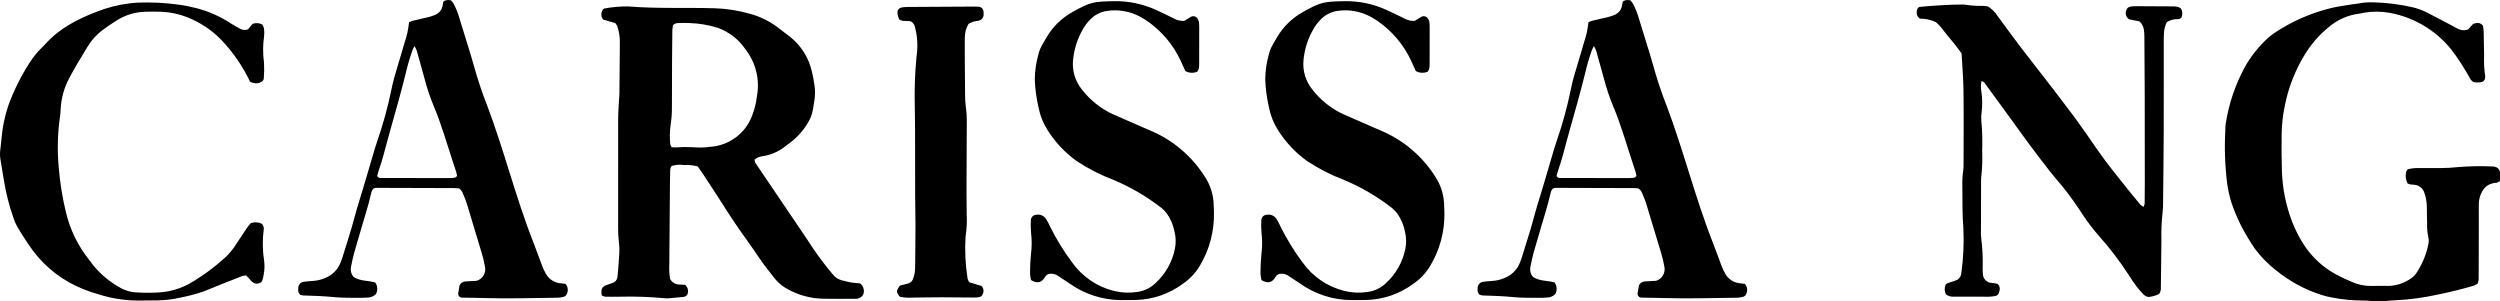 <svg  viewBox="0 0 350 42.192">
  <defs ></defs>
  <g  transform="matrix(1.463,0,0,1.463,-0.703,-16.848)" fill="currentColor">
    <path d="M24.109 33.333 c0.096 -0.156 0.226 -0.292 0.365 -0.461 c0.343 -0.126 0.722 -0.108 1.052 0.05 c0.143 0.134 0.216 0.327 0.196 0.523 c-0.136 1 -0.125 2.015 0.033 3.012 c0.083 0.669 0.014 1.348 -0.204 1.986 c-0.18 0.2 -0.462 0.271 -0.715 0.182 c-0.17 -0.075 -0.316 -0.196 -0.42 -0.349 c-0.118 -0.14 -0.252 -0.267 -0.391 -0.414 c-0.151 0.022 -0.3 0.056 -0.446 0.1 c-0.627 0.241 -1.251 0.49 -1.874 0.74 c-0.589 0.236 -1.177 0.475 -1.764 0.715 c-0.742 0.251 -1.501 0.448 -2.271 0.589 c-1.361 0.336 -2.745 0.248 -4.126 0.268 c-1.196 -0.017 -2.384 -0.206 -3.526 -0.561 c-0.54 -0.147 -1.072 -0.328 -1.59 -0.54 c-1.885 -0.749 -3.53 -2 -4.755 -3.618 c-0.552 -0.753 -1.064 -1.535 -1.535 -2.342 c-0.148 -0.259 -0.268 -0.533 -0.359 -0.818 c-0.412 -1.162 -0.719 -2.358 -0.916 -3.575 c-0.099 -0.664 -0.233 -1.323 -0.33 -1.987 c-0.053 -0.294 -0.065 -0.593 -0.035 -0.89 c0.128 -0.926 0.155 -1.86 0.36 -2.776 c0.112 -0.548 0.26 -1.089 0.443 -1.618 c0.53 -1.439 1.219 -2.814 2.057 -4.098 c0.303 -0.472 0.656 -0.91 1.054 -1.306 c0.133 -0.131 0.272 -0.258 0.395 -0.398 c1.33 -1.496 3.052 -2.384 4.879 -3.089 c1.006 -0.404 2.061 -0.678 3.137 -0.813 c0.259 -0.03 0.518 -0.06 0.778 -0.076 c1.382 -0.056 2.766 0.016 4.134 0.214 c0.517 0.063 1.025 0.2 1.535 0.31 c1.196 0.31 2.331 0.818 3.36 1.502 c0.287 0.174 0.578 0.341 0.875 0.497 c0.222 0.112 0.48 0.122 0.71 0.03 l0.444 -0.528 c0.307 -0.109 0.646 -0.082 0.933 0.075 c0.069 0.117 0.12 0.243 0.152 0.375 c0.037 0.259 0.038 0.521 0.004 0.78 c-0.116 0.814 -0.117 1.64 -0.005 2.455 c0.029 0.521 0.023 1.044 -0.019 1.564 c-0.017 0.072 -0.046 0.141 -0.087 0.203 c-0.198 0.176 -0.46 0.262 -0.724 0.241 c-0.172 -0.023 -0.341 -0.071 -0.499 -0.143 c-0.694 -1.466 -1.617 -2.814 -2.734 -3.991 c-0.939 -0.97 -2.079 -1.724 -3.339 -2.21 c-0.768 -0.297 -1.579 -0.466 -2.402 -0.5 c-0.522 -0.024 -1.046 -0.016 -1.569 0 c-0.939 0.024 -1.855 0.295 -2.656 0.787 c-0.477 0.292 -0.94 0.612 -1.391 0.944 c-0.605 0.445 -1.112 1.008 -1.492 1.656 c-0.587 0.998 -1.214 1.972 -1.745 3.003 c-0.472 0.895 -0.744 1.882 -0.799 2.892 c-0.006 0.224 -0.025 0.448 -0.054 0.67 c-0.241 1.628 -0.286 3.28 -0.134 4.918 c0.119 1.489 0.358 2.966 0.715 4.416 c0.395 1.603 1.128 3.102 2.152 4.397 c0.162 0.205 0.314 0.418 0.475 0.625 c0.697 0.834 1.539 1.534 2.486 2.067 c0.519 0.306 1.108 0.473 1.71 0.484 c0.672 0.039 1.346 0.039 2.019 0 c1.009 -0.055 1.994 -0.33 2.885 -0.806 c1.265 -0.725 2.446 -1.587 3.522 -2.571 c0.408 -0.385 0.762 -0.824 1.052 -1.304 c0.325 -0.502 0.658 -0.998 0.995 -1.492 z M29.45 39.783 c-0.084 -0.013 -0.166 -0.034 -0.247 -0.062 c-0.07 -0.072 -0.125 -0.157 -0.164 -0.25 c-0.03 -0.145 -0.035 -0.294 -0.014 -0.441 c0.02 -0.271 0.22 -0.494 0.488 -0.542 c0.295 -0.045 0.592 -0.074 0.89 -0.086 c0.412 -0.022 0.816 -0.12 1.192 -0.286 c0.672 -0.258 1.205 -0.787 1.468 -1.457 c0.07 -0.174 0.139 -0.347 0.193 -0.526 c0.375 -1.251 0.799 -2.486 1.131 -3.751 c0.255 -0.974 0.571 -1.932 0.858 -2.898 c0.287 -0.966 0.569 -1.935 0.856 -2.899 c0.16 -0.536 0.306 -1.078 0.494 -1.605 c0.562 -1.622 1.015 -3.28 1.357 -4.963 c0.077 -0.365 0.156 -0.73 0.259 -1.088 c0.322 -1.111 0.656 -2.218 0.984 -3.327 c0.095 -0.322 0.203 -0.642 0.275 -0.967 c0.072 -0.326 0.104 -0.655 0.155 -0.988 c0.103 -0.054 0.21 -0.099 0.32 -0.135 c0.507 -0.122 1.018 -0.232 1.525 -0.355 c0.182 -0.042 0.36 -0.1 0.533 -0.172 c0.482 -0.14 0.824 -0.568 0.854 -1.07 c0.007 -0.074 0.023 -0.148 0.048 -0.218 c0.016 -0.032 0.038 -0.06 0.064 -0.084 c0.212 -0.101 0.454 -0.121 0.68 -0.057 c0.089 0.102 0.171 0.21 0.244 0.324 c0.244 0.463 0.436 0.951 0.574 1.456 c0.24 0.785 0.486 1.568 0.726 2.353 c0.218 0.715 0.452 1.423 0.642 2.145 c0.36 1.294 0.787 2.569 1.279 3.82 c0.764 2.026 1.414 4.092 2.061 6.158 c0.737 2.351 1.475 4.7 2.382 6.993 c0.275 0.694 0.516 1.402 0.784 2.098 c0.102 0.28 0.229 0.551 0.378 0.808 c0.294 0.536 0.843 0.882 1.453 0.917 c0.148 0.01 0.294 0.037 0.427 0.055 c0.23 0.265 0.28 0.642 0.126 0.958 c-0.052 0.144 -0.176 0.251 -0.326 0.283 c-0.179 0.05 -0.364 0.077 -0.55 0.081 c-2.314 0.02 -4.631 0.108 -6.947 0.033 c-0.746 -0.024 -1.493 -0.026 -2.239 -0.042 c-0.193 -0.015 -0.342 -0.177 -0.342 -0.371 c0.042 -0.294 0.099 -0.586 0.137 -0.809 c0.114 -0.227 0.346 -0.371 0.6 -0.372 c0.372 -0.026 0.744 -0.042 1.042 -0.058 c0.59 -0.183 0.933 -0.796 0.782 -1.394 c-0.075 -0.441 -0.18 -0.877 -0.315 -1.304 c-0.466 -1.574 -0.94 -3.146 -1.423 -4.716 c-0.104 -0.318 -0.226 -0.631 -0.366 -0.936 c-0.068 -0.2 -0.198 -0.372 -0.371 -0.493 c-0.126 -0.008 -0.307 -0.028 -0.49 -0.029 c-2.502 -0.01 -5.004 -0.018 -7.507 -0.022 c-0.078 0.017 -0.152 0.048 -0.219 0.09 c-0.064 0.085 -0.116 0.179 -0.154 0.278 c-0.33 1.458 -0.812 2.872 -1.214 4.309 c-0.15 0.539 -0.325 1.072 -0.468 1.613 c-0.114 0.432 -0.205 0.87 -0.294 1.309 c-0.058 0.328 0.034 0.665 0.252 0.918 c0.637 0.438 1.391 0.329 2.075 0.539 c0.238 0.327 0.261 0.763 0.06 1.114 c-0.198 0.196 -0.461 0.312 -0.739 0.324 c-0.336 0.023 -0.673 0.035 -1.007 0.03 c-0.747 -0.012 -1.498 0.006 -2.239 -0.068 c-1.004 -0.1 -2.009 -0.13 -3.016 -0.162 z M44.218 28.354 c-0.026 -0.124 -0.045 -0.269 -0.088 -0.407 c-0.123 -0.39 -0.256 -0.778 -0.384 -1.167 c-0.57 -1.734 -1.068 -3.491 -1.786 -5.174 c-0.326 -0.792 -0.6 -1.606 -0.817 -2.435 c-0.258 -0.934 -0.513 -1.868 -0.778 -2.8 c-0.06 -0.153 -0.133 -0.301 -0.218 -0.443 c-0.063 0.104 -0.12 0.21 -0.17 0.32 c-0.266 0.736 -0.487 1.487 -0.662 2.249 c-0.232 0.94 -0.482 1.876 -0.738 2.81 c-0.337 1.22 -0.694 2.436 -1.024 3.66 c-0.252 0.935 -0.485 1.876 -0.808 2.79 c-0.074 0.21 -0.123 0.426 -0.173 0.605 c0.084 0.142 0.247 0.217 0.41 0.19 c2.2 0.002 4.4 0.003 6.6 0.002 c0.149 0.001 0.298 -0.013 0.444 -0.042 c0.06 -0.013 0.109 -0.084 0.194 -0.158 z M81.952 38.551 c0.259 0.044 0.522 0.051 0.833 0.078 c0.319 0.247 0.445 0.67 0.312 1.052 c-0.148 0.274 -0.439 0.44 -0.75 0.427 c-0.56 0.009 -1.121 0.007 -1.683 0.006 c-0.411 0 -0.822 -0.011 -1.233 -0.01 c-1.352 0.006 -2.68 -0.363 -3.835 -1.066 c-0.412 -0.26 -0.773 -0.592 -1.066 -0.981 c-0.536 -0.671 -1.06 -1.35 -1.538 -2.066 c-0.58 -0.87 -1.206 -1.709 -1.801 -2.568 c-0.383 -0.552 -0.749 -1.116 -1.118 -1.678 c-0.287 -0.437 -0.562 -0.883 -0.846 -1.321 c-0.508 -0.783 -1.019 -1.565 -1.532 -2.346 c-0.143 -0.217 -0.3 -0.425 -0.448 -0.634 c-0.438 -0.12 -0.893 -0.165 -1.346 -0.136 c-0.37 -0.057 -0.749 -0.029 -1.107 0.081 c-0.032 0.013 -0.056 0.046 -0.1 0.084 c-0.038 0.097 -0.065 0.198 -0.08 0.301 c-0.016 0.41 -0.02 0.821 -0.024 1.232 c-0.022 2.616 -0.042 5.232 -0.062 7.846 c-0.026 0.459 0.002 0.919 0.084 1.371 c0.162 0.291 0.457 0.483 0.788 0.514 c0.221 0.021 0.443 0.022 0.628 0.03 c0.279 0.224 0.373 0.607 0.23 0.934 c-0.084 0.131 -0.224 0.215 -0.378 0.228 c-0.446 0.042 -0.892 0.088 -1.337 0.126 c-0.149 0.014 -0.298 0.014 -0.447 0 c-1.451 -0.136 -2.908 -0.185 -4.365 -0.145 c-0.448 0.006 -0.897 0.009 -1.346 -0.003 c-0.116 -0.025 -0.226 -0.068 -0.329 -0.126 c-0.019 -0.145 -0.028 -0.291 -0.026 -0.437 c0.015 -0.231 0.166 -0.431 0.384 -0.509 c0.24 -0.099 0.494 -0.163 0.736 -0.259 c0.213 -0.086 0.366 -0.275 0.406 -0.501 c0.022 -0.11 0.036 -0.221 0.042 -0.333 c0.052 -0.67 0.113 -1.339 0.147 -2.01 c0.021 -0.336 0.009 -0.672 -0.036 -1.006 c-0.061 -0.482 -0.088 -0.968 -0.079 -1.453 c0 -3.475 0.001 -6.95 0.004 -10.426 c0 -0.597 0.054 -1.194 0.084 -1.79 c0.009 -0.186 0.034 -0.373 0.036 -0.559 c0.016 -1.644 0.023 -3.288 0.042 -4.932 c0.006 -0.524 -0.076 -1.045 -0.244 -1.541 c-0.053 -0.108 -0.118 -0.208 -0.194 -0.301 l-1.159 -0.336 c-0.252 -0.312 -0.228 -0.764 0.056 -1.048 c0.768 -0.148 1.549 -0.218 2.331 -0.21 c2.76 0.225 5.526 0.096 8.289 0.176 c1.12 0.037 2.232 0.209 3.31 0.512 c0.943 0.247 1.831 0.668 2.618 1.242 c0.448 0.336 0.896 0.673 1.335 1.02 c1.055 0.855 1.781 2.05 2.055 3.38 c0.095 0.399 0.17 0.804 0.228 1.211 c0.072 0.481 0.069 0.971 -0.01 1.451 c-0.05 0.295 -0.082 0.592 -0.142 0.884 c-0.042 0.257 -0.112 0.508 -0.21 0.75 c-0.368 0.779 -0.888 1.477 -1.53 2.051 c-0.275 0.252 -0.584 0.466 -0.88 0.693 c-0.614 0.496 -1.345 0.824 -2.124 0.952 c-0.308 0.024 -0.602 0.142 -0.841 0.339 c0.005 0.101 0.028 0.2 0.068 0.292 c1.504 2.23 3.011 4.458 4.522 6.683 c0.314 0.463 0.631 0.928 0.932 1.399 c0.604 0.9 1.258 1.766 1.957 2.593 c0.227 0.3 0.553 0.51 0.92 0.594 c0.291 0.062 0.577 0.15 0.87 0.201 z M65.314 13.729 c-0.17 0.001 -0.331 0.08 -0.436 0.215 c-0.029 0.164 -0.049 0.33 -0.059 0.496 c-0.014 0.934 -0.024 1.869 -0.027 2.803 c-0.006 1.532 0 3.065 -0.013 4.597 c0.001 0.523 -0.038 1.046 -0.116 1.563 c-0.092 0.63 -0.108 1.268 -0.047 1.901 c0.029 0.107 0.076 0.208 0.138 0.299 c0.122 0.008 0.231 0.021 0.34 0.02 c0.558 -0.044 1.119 -0.05 1.678 -0.02 c0.558 0.052 1.119 0.039 1.674 -0.038 c1.804 -0.117 3.372 -1.281 4.006 -2.974 c0.229 -0.592 0.382 -1.211 0.457 -1.842 c0.298 -1.563 -0.082 -3.179 -1.044 -4.447 c-0.045 -0.059 -0.088 -0.121 -0.13 -0.182 c-0.636 -0.887 -1.525 -1.562 -2.551 -1.935 c-0.89 -0.281 -1.815 -0.437 -2.748 -0.463 c-0.374 -0.019 -0.748 -0.017 -1.121 0.006 z M93.069 38.173 c0.04 0.122 0.092 0.238 0.156 0.349 l1.191 0.364 c0.193 0.214 0.234 0.525 0.102 0.781 c-0.052 0.144 -0.176 0.25 -0.326 0.279 c-0.146 0.03 -0.294 0.044 -0.443 0.042 c-1.046 -0.006 -2.092 -0.024 -3.139 -0.024 c-0.934 0 -1.868 0.023 -2.802 0.03 c-0.404 0.03 -0.809 0.005 -1.206 -0.074 c-0.378 -0.437 -0.378 -0.547 -0.011 -1.072 c0.281 -0.073 0.57 -0.138 0.851 -0.226 c0.182 -0.06 0.326 -0.199 0.392 -0.378 c0.085 -0.206 0.146 -0.422 0.182 -0.642 c0.03 -0.26 0.043 -0.521 0.039 -0.783 c0.013 -1.27 0.03 -2.541 0.03 -3.812 c0 -0.972 -0.028 -1.943 -0.032 -2.915 c-0.006 -1.532 0 -3.064 -0.004 -4.596 c-0.004 -1.271 0.002 -2.542 -0.03 -3.812 c-0.042 -1.606 0.016 -3.213 0.172 -4.812 c0.138 -0.928 0.084 -1.875 -0.16 -2.781 c-0.042 -0.185 -0.144 -0.351 -0.29 -0.472 c-0.364 -0.208 -0.818 0.019 -1.188 -0.222 c-0.146 -0.255 -0.21 -0.548 -0.185 -0.841 c0.074 -0.18 0.239 -0.307 0.432 -0.332 c0.184 -0.027 0.371 -0.041 0.558 -0.042 c2.131 -0.014 4.262 -0.027 6.393 -0.037 c0.112 0 0.224 0.006 0.337 0.013 c0.132 -0.004 0.26 0.046 0.356 0.137 c0.096 0.091 0.151 0.217 0.153 0.35 c0.008 0.074 0.012 0.149 0.01 0.223 c0.019 0.314 -0.205 0.59 -0.516 0.636 c-0.144 0.036 -0.3 0.031 -0.44 0.077 c-0.165 0.062 -0.326 0.133 -0.484 0.213 c-0.238 0.397 -0.362 0.85 -0.362 1.313 c-0.01 0.56 -0.005 1.121 -0.002 1.682 c0.007 1.233 0.013 2.466 0.028 3.701 c-0.008 0.411 0.015 0.822 0.068 1.229 c0.078 0.555 0.109 1.116 0.095 1.676 c-0.008 2.13 -0.021 4.26 -0.026 6.391 c0 0.747 0.018 1.495 0.019 2.242 c0.038 0.71 0.001 1.421 -0.109 2.123 c-0.083 1.343 -0.019 2.692 0.193 4.02 z M100.361 38.206 c-0.308 0.381 -0.683 0.422 -1.219 0.113 c-0.05 -0.205 -0.081 -0.414 -0.094 -0.624 c-0.002 -0.635 0.029 -1.27 0.094 -1.902 c0.084 -0.667 0.086 -1.342 0.004 -2.009 c-0.036 -0.409 -0.042 -0.82 -0.018 -1.23 c0.026 -0.272 0.252 -0.482 0.526 -0.487 c0.38 -0.07 0.763 0.108 0.955 0.444 c0.134 0.225 0.255 0.457 0.363 0.695 c0.597 1.207 1.304 2.356 2.112 3.432 c0.963 1.354 2.379 2.318 3.992 2.717 c0.728 0.179 1.484 0.212 2.225 0.1 c0.674 -0.09 1.3 -0.396 1.784 -0.874 c0.94 -0.87 1.58 -2.016 1.83 -3.272 c0.109 -0.552 0.092 -1.122 -0.05 -1.666 c-0.12 -0.626 -0.377 -1.217 -0.754 -1.73 c-0.136 -0.176 -0.292 -0.338 -0.463 -0.481 c-1.414 -1.106 -2.97 -2.017 -4.627 -2.708 c-1.223 -0.464 -2.392 -1.061 -3.485 -1.78 c-1.13 -0.804 -2.09 -1.824 -2.824 -3.001 c-0.401 -0.633 -0.684 -1.333 -0.834 -2.067 c-0.216 -0.908 -0.342 -1.835 -0.375 -2.768 c0.01 -0.821 0.13 -1.637 0.357 -2.427 c0.082 -0.327 0.211 -0.64 0.385 -0.928 c0.136 -0.223 0.259 -0.454 0.393 -0.679 c0.59 -1.003 1.438 -1.831 2.454 -2.398 c1.754 -0.988 2.041 -1.001 3.93 -1.048 c1.424 -0.033 2.837 0.261 4.131 0.858 c0.544 0.246 1.082 0.507 1.615 0.777 c0.311 0.18 0.667 0.269 1.027 0.254 l0.695 -0.417 c0.183 -0.073 0.393 -0.028 0.53 0.115 c0.095 0.113 0.16 0.248 0.189 0.392 c0.028 0.222 0.038 0.446 0.029 0.67 c0 1.084 -0.001 2.167 -0.003 3.251 c0.004 0.186 -0.008 0.372 -0.035 0.557 c-0.033 0.101 -0.081 0.196 -0.142 0.283 c-0.368 0.166 -0.794 0.146 -1.146 -0.053 c-0.136 -0.299 -0.29 -0.636 -0.442 -0.974 c-0.71 -1.535 -1.818 -2.852 -3.21 -3.813 c-0.246 -0.17 -0.502 -0.323 -0.768 -0.46 c-0.936 -0.482 -1.998 -0.661 -3.04 -0.512 c-0.674 0.086 -1.292 0.417 -1.738 0.93 c-0.232 0.244 -0.433 0.516 -0.598 0.809 c-0.528 0.908 -0.852 1.919 -0.95 2.964 c-0.103 1.018 0.204 2.036 0.851 2.829 c0.781 1.01 1.794 1.818 2.952 2.355 c1.163 0.511 2.331 1.01 3.491 1.524 c2.197 0.897 4.058 2.459 5.322 4.467 c0.497 0.752 0.785 1.624 0.834 2.524 c0.007 0.298 0.021 0.597 0.034 0.896 c0.036 1.805 -0.44 3.583 -1.373 5.128 c-0.408 0.674 -0.957 1.253 -1.61 1.696 c-1.3 0.964 -2.867 1.503 -4.485 1.543 c-0.485 0.015 -0.972 0.009 -1.457 0.014 c-1.769 -0.019 -3.488 -0.582 -4.927 -1.611 c-0.373 -0.248 -0.744 -0.497 -1.119 -0.742 c-0.192 -0.119 -0.415 -0.178 -0.641 -0.168 c-0.189 -0.008 -0.372 0.071 -0.495 0.215 c-0.07 0.084 -0.112 0.196 -0.182 0.281 z M122.413 38.206 c-0.308 0.381 -0.683 0.422 -1.219 0.113 c-0.05 -0.205 -0.081 -0.414 -0.094 -0.624 c-0.002 -0.635 0.029 -1.27 0.094 -1.902 c0.084 -0.667 0.086 -1.342 0.004 -2.009 c-0.036 -0.409 -0.042 -0.82 -0.018 -1.23 c0.026 -0.272 0.252 -0.482 0.526 -0.487 c0.38 -0.07 0.763 0.108 0.955 0.444 c0.134 0.225 0.255 0.457 0.363 0.695 c0.597 1.207 1.304 2.356 2.112 3.432 c0.963 1.354 2.379 2.318 3.992 2.717 c0.728 0.179 1.484 0.212 2.225 0.1 c0.674 -0.09 1.3 -0.396 1.784 -0.874 c0.94 -0.87 1.58 -2.016 1.83 -3.272 c0.109 -0.552 0.092 -1.122 -0.05 -1.666 c-0.12 -0.626 -0.377 -1.217 -0.754 -1.73 c-0.136 -0.176 -0.292 -0.338 -0.463 -0.481 c-1.414 -1.106 -2.97 -2.017 -4.627 -2.708 c-1.223 -0.464 -2.392 -1.061 -3.485 -1.78 c-1.13 -0.804 -2.09 -1.824 -2.824 -3.001 c-0.401 -0.633 -0.684 -1.333 -0.834 -2.067 c-0.216 -0.908 -0.342 -1.835 -0.375 -2.768 c0.01 -0.821 0.13 -1.637 0.357 -2.427 c0.082 -0.327 0.211 -0.64 0.385 -0.928 c0.136 -0.223 0.259 -0.454 0.393 -0.679 c0.59 -1.003 1.438 -1.831 2.454 -2.398 c1.754 -0.988 2.041 -1.001 3.93 -1.048 c1.424 -0.033 2.837 0.261 4.131 0.858 c0.544 0.246 1.082 0.507 1.615 0.777 c0.311 0.18 0.667 0.269 1.027 0.254 l0.695 -0.417 c0.183 -0.073 0.393 -0.028 0.53 0.115 c0.095 0.113 0.16 0.248 0.189 0.392 c0.028 0.222 0.038 0.446 0.029 0.67 c0 1.084 -0.001 2.167 -0.003 3.251 c0.004 0.186 -0.008 0.372 -0.035 0.557 c-0.033 0.101 -0.081 0.196 -0.142 0.283 c-0.368 0.166 -0.794 0.146 -1.146 -0.053 c-0.136 -0.299 -0.29 -0.636 -0.442 -0.974 c-0.71 -1.535 -1.818 -2.852 -3.21 -3.813 c-0.246 -0.17 -0.502 -0.323 -0.768 -0.46 c-0.936 -0.482 -1.998 -0.661 -3.04 -0.512 c-0.674 0.086 -1.292 0.417 -1.738 0.93 c-0.232 0.244 -0.433 0.516 -0.598 0.809 c-0.528 0.908 -0.852 1.919 -0.95 2.964 c-0.103 1.018 0.204 2.036 0.851 2.829 c0.781 1.01 1.794 1.818 2.952 2.355 c1.163 0.511 2.331 1.01 3.491 1.524 c2.197 0.897 4.058 2.459 5.322 4.467 c0.497 0.752 0.785 1.624 0.834 2.524 c0.007 0.298 0.021 0.597 0.034 0.896 c0.036 1.805 -0.44 3.583 -1.373 5.128 c-0.408 0.674 -0.957 1.253 -1.61 1.696 c-1.3 0.964 -2.867 1.503 -4.485 1.543 c-0.485 0.015 -0.972 0.009 -1.457 0.014 c-1.769 -0.019 -3.488 -0.582 -4.927 -1.611 c-0.373 -0.248 -0.744 -0.497 -1.119 -0.742 c-0.192 -0.119 -0.415 -0.178 -0.641 -0.168 c-0.189 -0.008 -0.372 0.071 -0.495 0.215 c-0.07 0.084 -0.112 0.196 -0.182 0.281 z M142.31 39.783 c-0.084 -0.013 -0.166 -0.034 -0.247 -0.062 c-0.07 -0.072 -0.125 -0.157 -0.164 -0.25 c-0.03 -0.145 -0.035 -0.294 -0.014 -0.441 c0.02 -0.271 0.22 -0.494 0.488 -0.542 c0.295 -0.045 0.592 -0.074 0.89 -0.086 c0.412 -0.022 0.816 -0.12 1.192 -0.286 c0.672 -0.258 1.205 -0.787 1.468 -1.457 c0.07 -0.174 0.139 -0.347 0.193 -0.526 c0.375 -1.251 0.799 -2.486 1.131 -3.751 c0.255 -0.974 0.571 -1.932 0.858 -2.898 c0.287 -0.966 0.569 -1.935 0.856 -2.899 c0.16 -0.536 0.306 -1.078 0.494 -1.605 c0.562 -1.622 1.015 -3.28 1.357 -4.963 c0.077 -0.365 0.156 -0.73 0.259 -1.088 c0.322 -1.111 0.656 -2.218 0.984 -3.327 c0.095 -0.322 0.203 -0.642 0.275 -0.967 c0.072 -0.326 0.104 -0.655 0.155 -0.988 c0.103 -0.054 0.21 -0.099 0.32 -0.135 c0.507 -0.122 1.018 -0.232 1.525 -0.355 c0.182 -0.042 0.36 -0.1 0.533 -0.172 c0.482 -0.14 0.824 -0.568 0.854 -1.07 c0.007 -0.074 0.023 -0.148 0.048 -0.218 c0.016 -0.032 0.038 -0.06 0.064 -0.084 c0.212 -0.101 0.454 -0.121 0.68 -0.057 c0.089 0.102 0.171 0.21 0.244 0.324 c0.244 0.463 0.436 0.951 0.574 1.456 c0.24 0.785 0.486 1.568 0.726 2.353 c0.218 0.715 0.452 1.423 0.642 2.145 c0.36 1.294 0.787 2.569 1.279 3.82 c0.764 2.026 1.414 4.092 2.061 6.158 c0.737 2.351 1.475 4.7 2.382 6.993 c0.275 0.694 0.516 1.402 0.784 2.098 c0.102 0.28 0.229 0.551 0.378 0.808 c0.294 0.536 0.843 0.882 1.453 0.917 c0.148 0.01 0.294 0.037 0.427 0.055 c0.23 0.265 0.28 0.642 0.126 0.958 c-0.052 0.144 -0.176 0.251 -0.326 0.283 c-0.179 0.05 -0.364 0.077 -0.55 0.081 c-2.314 0.02 -4.631 0.108 -6.947 0.033 c-0.746 -0.024 -1.493 -0.026 -2.239 -0.042 c-0.193 -0.015 -0.342 -0.177 -0.342 -0.371 c0.042 -0.294 0.099 -0.586 0.137 -0.809 c0.114 -0.227 0.346 -0.371 0.6 -0.372 c0.372 -0.026 0.744 -0.042 1.042 -0.058 c0.59 -0.183 0.933 -0.796 0.782 -1.394 c-0.075 -0.441 -0.18 -0.877 -0.315 -1.304 c-0.466 -1.574 -0.94 -3.146 -1.423 -4.716 c-0.104 -0.318 -0.226 -0.631 -0.366 -0.936 c-0.068 -0.2 -0.198 -0.372 -0.371 -0.493 c-0.126 -0.008 -0.307 -0.028 -0.49 -0.029 c-2.502 -0.01 -5.004 -0.018 -7.507 -0.022 c-0.078 0.017 -0.152 0.048 -0.219 0.09 c-0.064 0.085 -0.116 0.179 -0.154 0.278 c-0.33 1.458 -0.812 2.872 -1.214 4.309 c-0.15 0.539 -0.325 1.072 -0.468 1.613 c-0.114 0.432 -0.205 0.87 -0.294 1.309 c-0.058 0.328 0.034 0.665 0.252 0.918 c0.637 0.438 1.391 0.329 2.075 0.539 c0.238 0.327 0.261 0.763 0.06 1.114 c-0.198 0.196 -0.461 0.312 -0.739 0.324 c-0.336 0.023 -0.673 0.035 -1.007 0.03 c-0.747 -0.012 -1.498 0.006 -2.239 -0.068 c-1.004 -0.1 -2.009 -0.13 -3.016 -0.162 z M157.078 28.354 c-0.026 -0.124 -0.045 -0.269 -0.088 -0.407 c-0.123 -0.39 -0.256 -0.778 -0.384 -1.167 c-0.57 -1.734 -1.068 -3.491 -1.786 -5.174 c-0.326 -0.792 -0.6 -1.606 -0.817 -2.435 c-0.258 -0.934 -0.513 -1.868 -0.778 -2.8 c-0.06 -0.153 -0.133 -0.301 -0.218 -0.443 c-0.063 0.104 -0.12 0.21 -0.17 0.32 c-0.266 0.736 -0.487 1.487 -0.662 2.249 c-0.232 0.94 -0.482 1.876 -0.738 2.81 c-0.337 1.22 -0.694 2.436 -1.024 3.66 c-0.252 0.935 -0.485 1.876 -0.808 2.79 c-0.074 0.21 -0.123 0.426 -0.173 0.605 c0.084 0.142 0.247 0.217 0.41 0.19 c2.2 0.002 4.4 0.003 6.6 0.002 c0.149 0.001 0.298 -0.013 0.444 -0.042 c0.06 -0.013 0.109 -0.084 0.194 -0.158 z M188.377 20.271 c-0.014 -1.189 -0.117 -2.38 -0.184 -3.639 c-0.307 -0.406 -0.558 -0.779 -0.851 -1.116 c-0.392 -0.452 -0.762 -0.919 -1.123 -1.396 c-0.15 -0.176 -0.314 -0.339 -0.491 -0.488 c-0.476 -0.222 -0.996 -0.335 -1.521 -0.333 c-0.222 -0.134 -0.342 -0.387 -0.304 -0.643 c-0.022 -0.191 0.07 -0.377 0.237 -0.474 c0.94 -0.111 3.301 -0.247 4.013 -0.23 c0.15 -0.006 0.299 0.002 0.447 0.022 c0.554 0.084 1.115 0.12 1.675 0.106 c0.148 0.004 0.294 0.034 0.439 0.052 c0.383 0.242 0.706 0.566 0.947 0.949 c0.713 0.96 1.41 1.93 2.133 2.882 c0.813 1.07 1.652 2.122 2.472 3.187 c0.933 1.214 1.872 2.423 2.782 3.654 c0.71 0.961 1.383 1.95 2.061 2.932 c0.999 1.446 2.115 2.802 3.21 4.174 c0.326 0.408 0.659 0.812 0.998 1.209 c0.089 0.076 0.188 0.141 0.294 0.191 c0.047 -0.104 0.081 -0.213 0.1 -0.326 c0.011 -0.673 0.013 -1.346 0.013 -2.019 c0 -2.802 -0.003 -5.604 -0.008 -8.406 c-0.005 -1.83 -0.019 -3.659 -0.032 -5.492 c0.002 -0.224 -0.012 -0.448 -0.042 -0.67 c-0.034 -0.322 -0.188 -0.62 -0.431 -0.835 l-0.992 -0.198 c-0.303 -0.203 -0.406 -0.6 -0.242 -0.925 c0.053 -0.144 0.178 -0.249 0.329 -0.276 c0.144 -0.036 0.293 -0.054 0.442 -0.055 c1.27 0.002 2.54 0.009 3.809 0.02 c0.149 0.006 0.296 0.034 0.436 0.084 c0.144 0.051 0.251 0.174 0.282 0.324 c0.066 0.225 0.046 0.467 -0.056 0.679 c-0.08 0.04 -0.179 0.133 -0.276 0.13 c-0.388 -0.018 -0.773 0.08 -1.105 0.282 c-0.185 0.354 -0.282 0.748 -0.285 1.147 c-0.016 0.298 -0.014 0.598 -0.014 0.896 c0 2.765 0.007 5.53 -0.003 8.294 c-0.009 2.279 -0.038 4.558 -0.062 6.836 c0.007 0.374 -0.011 0.748 -0.054 1.119 c-0.094 0.854 -0.129 1.714 -0.106 2.572 c-0.014 1.494 -0.032 2.988 -0.052 4.482 c0.027 0.237 -0.033 0.476 -0.168 0.673 c-0.311 0.156 -0.648 0.253 -0.994 0.287 c-0.201 -0.018 -0.387 -0.112 -0.521 -0.264 c-0.232 -0.242 -0.452 -0.496 -0.658 -0.76 c-0.268 -0.359 -0.517 -0.733 -0.757 -1.11 c-0.832 -1.286 -1.761 -2.507 -2.779 -3.653 c-0.545 -0.615 -1.05 -1.265 -1.511 -1.946 c-0.6 -0.946 -1.25 -1.861 -1.944 -2.74 c-0.43 -0.517 -0.874 -1.022 -1.289 -1.551 c-0.645 -0.823 -1.279 -1.654 -1.903 -2.494 c-0.624 -0.839 -1.23 -1.691 -1.845 -2.537 c-0.835 -1.148 -1.672 -2.294 -2.51 -3.439 c-0.081 -0.075 -0.174 -0.137 -0.274 -0.182 c-0.084 0.336 -0.091 0.687 -0.022 1.026 c0.096 0.666 0.102 1.342 0.019 2.01 c-0.04 0.258 -0.048 0.521 -0.024 0.781 c0.089 0.968 0.114 1.939 0.078 2.91 c0.037 0.822 0.008 1.645 -0.088 2.462 c-0.02 0.186 -0.025 0.373 -0.017 0.559 c-0.004 1.494 -0.008 2.989 -0.01 4.483 c-0.013 0.262 -0.006 0.523 0.022 0.783 c0.122 0.964 0.17 1.936 0.141 2.907 c-0.001 0.224 0.009 0.448 0.031 0.67 c0.056 0.34 0.304 0.617 0.634 0.712 c0.145 0.032 0.294 0.034 0.444 0.057 c0.108 0.016 0.215 0.042 0.311 0.064 c0.323 0.294 0.225 0.621 0.098 0.936 c-0.049 0.099 -0.138 0.174 -0.244 0.206 c-0.216 0.054 -0.438 0.083 -0.661 0.086 c-1.121 0.006 -2.242 0 -3.362 -0.004 c-0.269 0.021 -0.536 -0.053 -0.755 -0.21 c-0.165 -0.306 -0.168 -0.674 -0.009 -0.983 c0.325 -0.215 0.752 -0.244 1.111 -0.433 c0.218 -0.153 0.353 -0.398 0.367 -0.664 c0.19 -1.407 0.254 -2.829 0.19 -4.248 c-0.117 -1.346 -0.08 -2.686 -0.098 -4.03 c-0.018 -0.486 0.008 -0.972 0.077 -1.452 c0.034 -0.259 0.047 -0.521 0.039 -0.782 c0.002 -2.279 0.022 -4.558 -0.007 -6.837 z M237.668 38.27 c-0.014 0.122 -0.038 0.243 -0.072 0.361 c-0.11 0.085 -0.232 0.156 -0.36 0.21 c-0.536 0.16 -1.076 0.311 -1.619 0.444 c-0.652 0.16 -1.306 0.313 -1.965 0.442 c-1.276 0.282 -2.574 0.455 -3.88 0.518 c-0.484 0.012 -0.967 0.084 -1.45 0.113 c-0.223 0.009 -0.446 0.004 -0.668 -0.014 c-0.298 -0.018 -0.595 -0.074 -0.892 -0.068 c-1.047 0.009 -2.092 -0.088 -3.119 -0.29 c-0.331 -0.056 -0.658 -0.135 -0.978 -0.238 c-1.607 -0.507 -3.103 -1.317 -4.407 -2.385 c-0.767 -0.598 -1.449 -1.298 -2.026 -2.081 c-0.23 -0.34 -0.456 -0.684 -0.66 -1.039 c-0.683 -1.116 -1.23 -2.311 -1.628 -3.557 c-0.14 -0.503 -0.25 -1.013 -0.328 -1.529 c-0.217 -1.705 -0.28 -3.426 -0.188 -5.143 c-0.005 -0.224 0.009 -0.448 0.042 -0.67 c0.297 -1.923 0.929 -3.779 1.868 -5.483 c0.559 -0.974 1.26 -1.859 2.079 -2.626 c0.218 -0.205 0.452 -0.391 0.7 -0.557 c1.68 -1.125 3.547 -1.941 5.514 -2.41 c0.617 -0.141 1.248 -0.225 1.873 -0.329 c0.221 -0.037 0.448 -0.042 0.666 -0.089 c0.477 -0.094 0.964 -0.131 1.45 -0.109 c1.232 0.031 2.457 0.183 3.659 0.454 c0.511 0.114 1.006 0.292 1.472 0.531 c0.697 0.358 1.391 0.724 2.085 1.089 c0.297 0.156 0.589 0.326 0.888 0.477 c0.295 0.144 0.636 0.158 0.942 0.038 l0.481 -0.532 c0.316 -0.09 0.64 -0.19 0.936 0.175 c0.033 0.168 0.056 0.339 0.068 0.51 c0.02 0.784 0.032 1.569 0.042 2.353 c-0.028 0.672 0.007 1.345 0.107 2.01 c0.002 0.037 0.001 0.075 -0.003 0.112 c-0.018 0.19 -0.147 0.35 -0.328 0.408 c-0.266 0.059 -0.543 0.058 -0.809 -0.004 c-0.176 -0.121 -0.314 -0.29 -0.398 -0.487 c-0.417 -0.751 -0.877 -1.478 -1.376 -2.177 c-1.495 -2.092 -3.751 -3.515 -6.283 -3.963 c-0.776 -0.134 -1.568 -0.137 -2.344 -0.01 c-0.184 0.025 -0.365 0.084 -0.55 0.102 c-1.081 0.141 -2.096 0.598 -2.918 1.314 c-0.811 0.664 -1.515 1.449 -2.087 2.328 c-1.056 1.637 -1.779 3.466 -2.126 5.384 c-0.166 0.844 -0.253 1.701 -0.26 2.56 c-0.014 1.158 -0.014 2.317 0.025 3.474 c0.054 1.646 0.38 3.272 0.964 4.811 c0.309 0.803 0.702 1.571 1.172 2.291 c0.766 1.159 1.805 2.112 3.026 2.776 c0.492 0.268 0.998 0.508 1.517 0.72 c0.58 0.263 1.211 0.398 1.848 0.395 c0.561 -0.012 1.121 -0.013 1.68 -0.004 c0.79 -0.023 1.554 -0.284 2.192 -0.748 c0.185 -0.126 0.344 -0.288 0.465 -0.476 c0.563 -0.841 0.955 -1.784 1.155 -2.776 c0.046 -0.219 0.043 -0.445 -0.008 -0.663 c-0.093 -0.439 -0.132 -0.887 -0.117 -1.335 c-0.005 -0.56 -0.022 -1.121 -0.028 -1.682 c-0.012 -0.412 -0.089 -0.818 -0.226 -1.207 c-0.112 -0.407 -0.451 -0.711 -0.868 -0.778 c-0.252 -0.05 -0.528 0.008 -0.754 -0.159 c-0.168 -0.33 -0.214 -0.71 -0.13 -1.071 c0.013 -0.098 0.107 -0.186 0.158 -0.271 c0.369 -0.09 0.749 -0.127 1.129 -0.11 c0.635 -0.004 1.27 0 1.906 0 c0.597 0.002 1.194 -0.03 1.787 -0.096 c1.118 -0.092 2.24 -0.11 3.36 -0.055 c0.074 0.004 0.148 0.019 0.218 0.046 c0.183 0.052 0.33 0.19 0.392 0.37 c0.114 0.327 0.11 0.684 -0.008 1.01 c-0.086 0.055 -0.18 0.097 -0.278 0.126 c-0.261 0.013 -0.518 0.079 -0.753 0.193 c-0.164 0.085 -0.312 0.2 -0.433 0.34 c-0.324 0.416 -0.507 0.924 -0.522 1.452 l0 0.112 c-0.002 1.382 -0.004 2.764 -0.006 4.146 c0 1.01 -0.003 2.019 -0.01 3.026 z"></path>
  </g>
</svg>